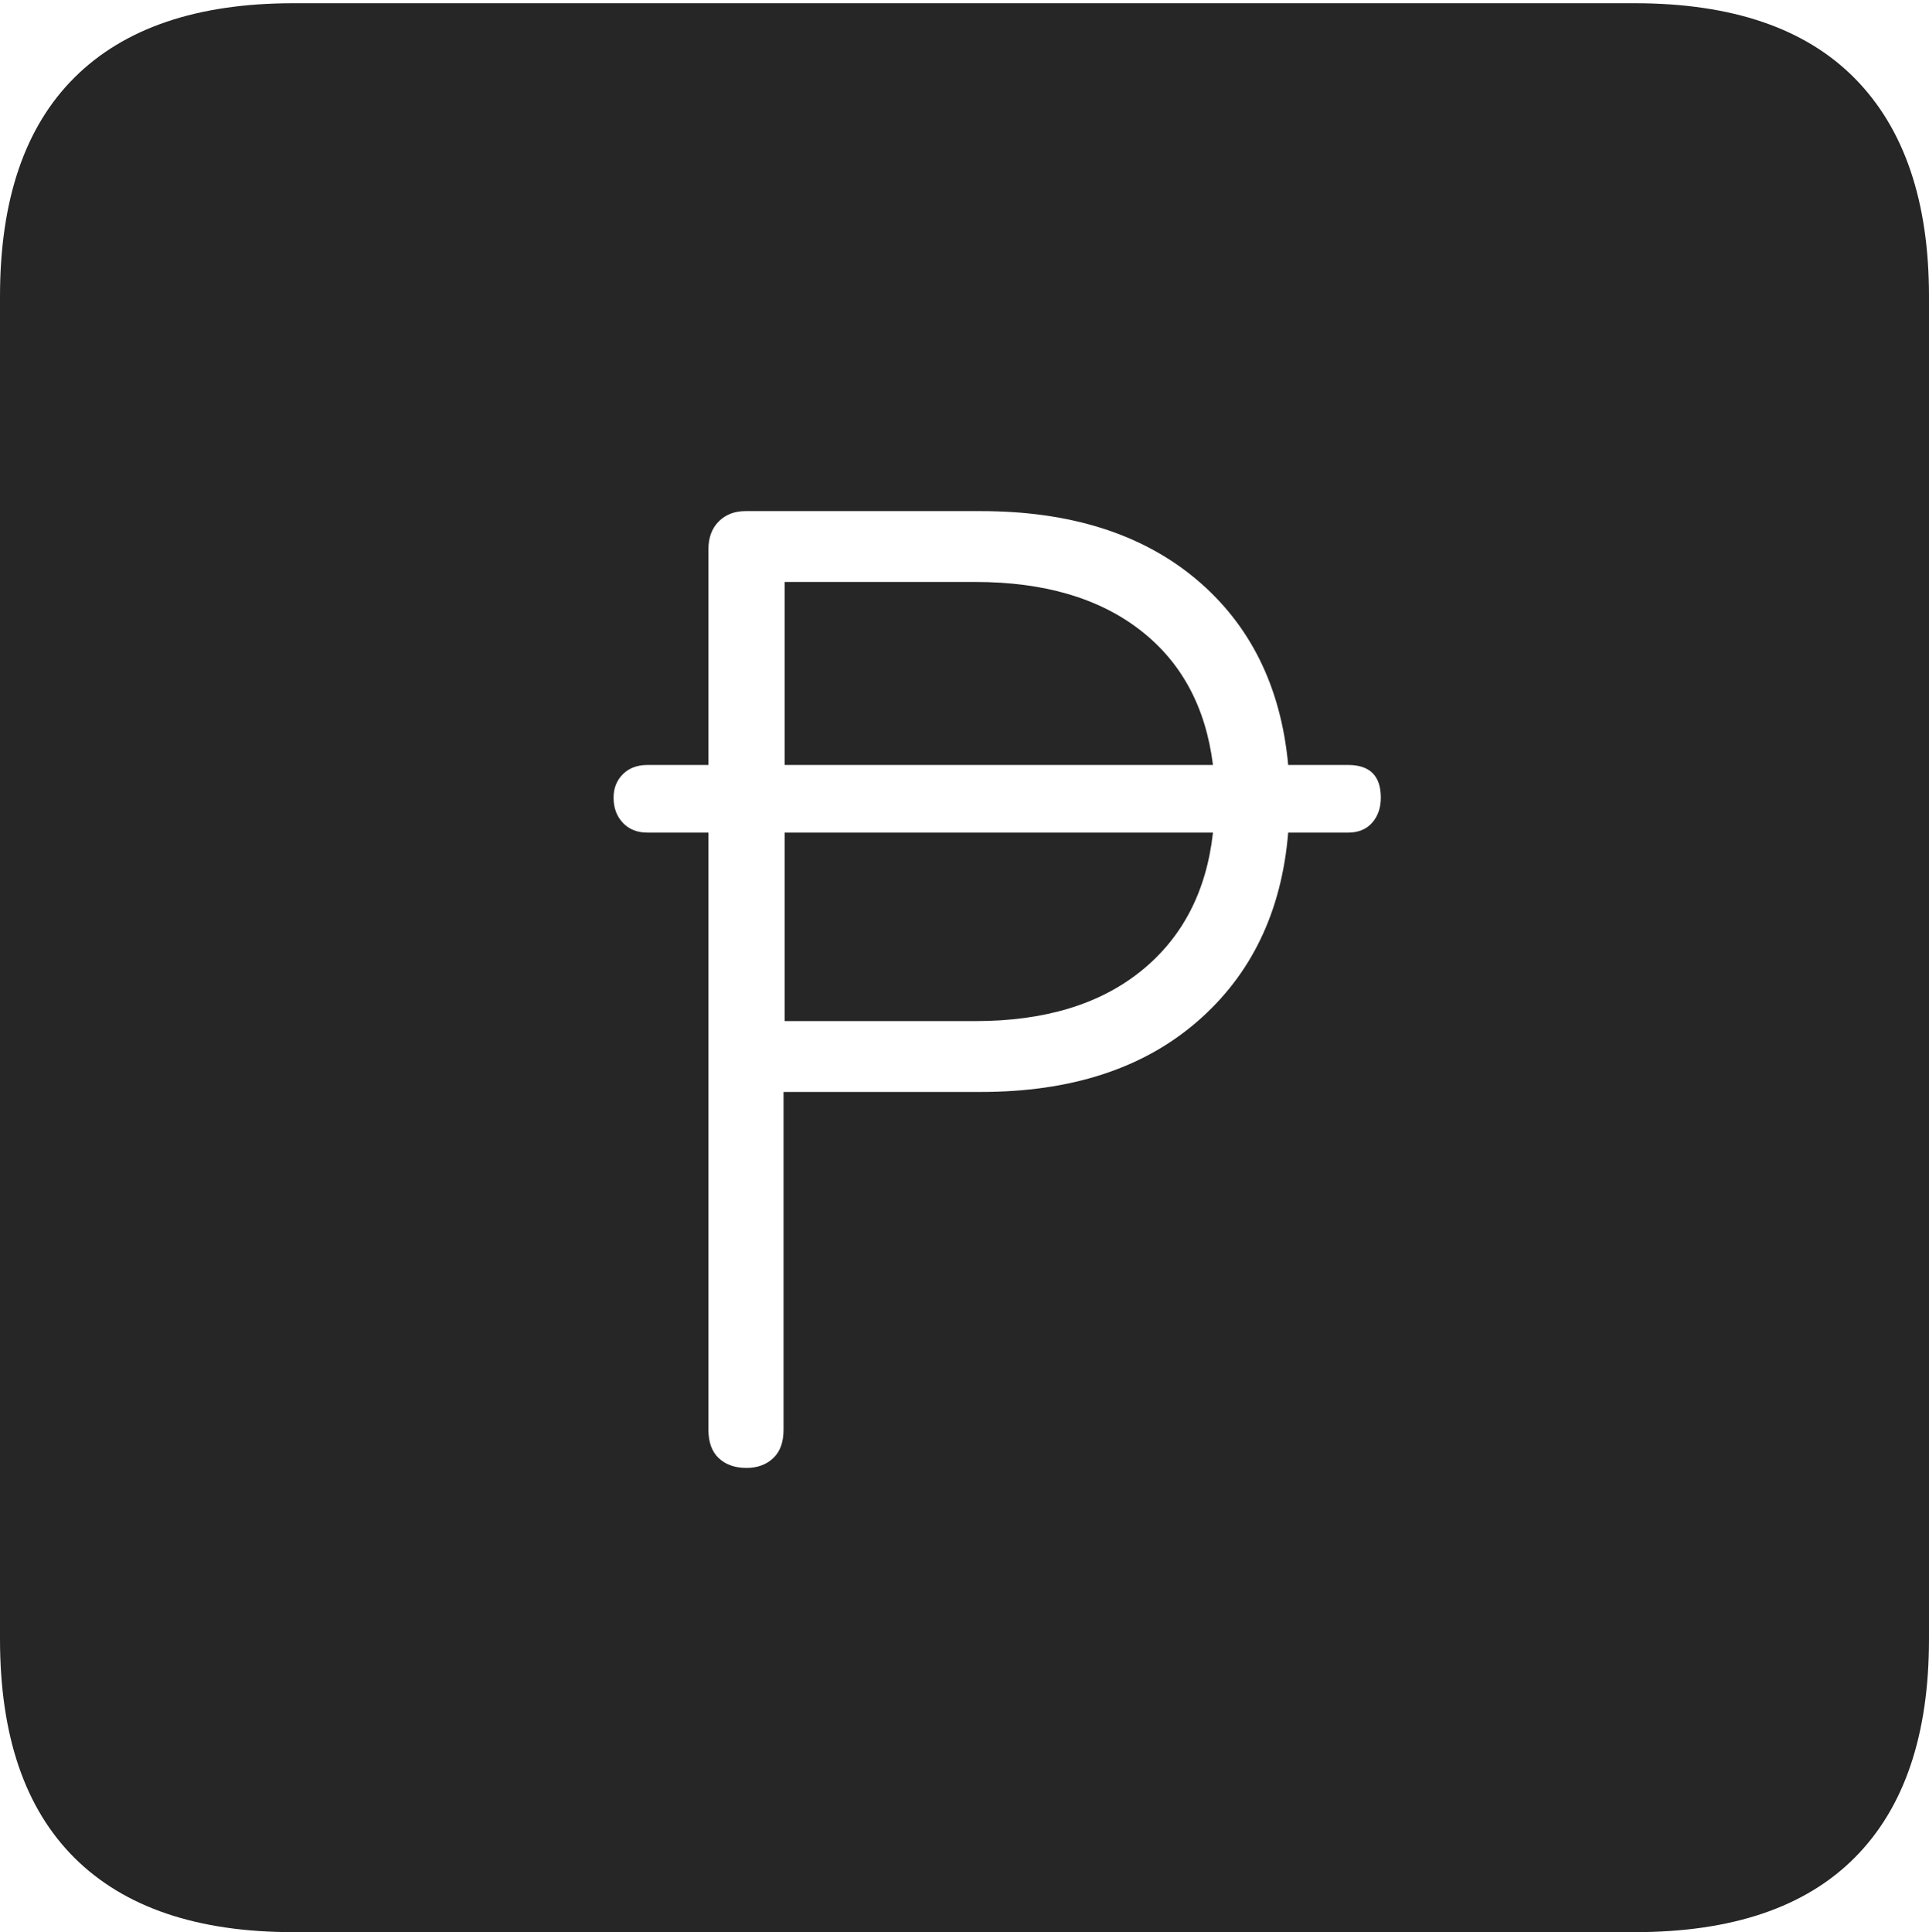 <?xml version="1.0" encoding="UTF-8"?>
<!--Generator: Apple Native CoreSVG 175-->
<!DOCTYPE svg
PUBLIC "-//W3C//DTD SVG 1.1//EN"
       "http://www.w3.org/Graphics/SVG/1.1/DTD/svg11.dtd">
<svg version="1.1" xmlns="http://www.w3.org/2000/svg" xmlns:xlink="http://www.w3.org/1999/xlink" width="17.285" height="17.314">
 <g>
  <rect height="17.314" opacity="0" width="17.285" x="0" y="0"/>
  <path d="M2.627 17.314L14.648 17.314Q15.957 17.314 16.621 16.645Q17.285 15.977 17.285 14.688L17.285 2.656Q17.285 1.377 16.621 0.703Q15.957 0.029 14.648 0.029L2.627 0.029Q1.338 0.029 0.669 0.693Q0 1.357 0 2.656L0 14.688Q0 15.986 0.669 16.65Q1.338 17.314 2.627 17.314ZM5.498 7.148Q5.498 7.021 5.581 6.938Q5.664 6.855 5.801 6.855L6.348 6.855L6.348 4.922Q6.348 4.766 6.44 4.673Q6.533 4.58 6.68 4.58L8.789 4.58Q9.99 4.58 10.718 5.19Q11.445 5.801 11.543 6.855L12.08 6.855Q12.373 6.855 12.373 7.148Q12.373 7.285 12.295 7.373Q12.217 7.461 12.08 7.461L11.543 7.461Q11.455 8.525 10.727 9.155Q10 9.785 8.789 9.785L7.021 9.785L7.021 12.812Q7.021 12.979 6.929 13.066Q6.836 13.154 6.689 13.154Q6.533 13.154 6.44 13.066Q6.348 12.979 6.348 12.812L6.348 7.461L5.801 7.461Q5.664 7.461 5.581 7.373Q5.498 7.285 5.498 7.148ZM7.031 9.15L8.74 9.15Q9.668 9.15 10.225 8.701Q10.781 8.252 10.869 7.461L7.031 7.461ZM7.031 6.855L10.869 6.855Q10.771 6.074 10.215 5.645Q9.658 5.215 8.74 5.215L7.031 5.215Z" fill="rgba(0,0,0,0.85)"/>
 </g>
</svg>
